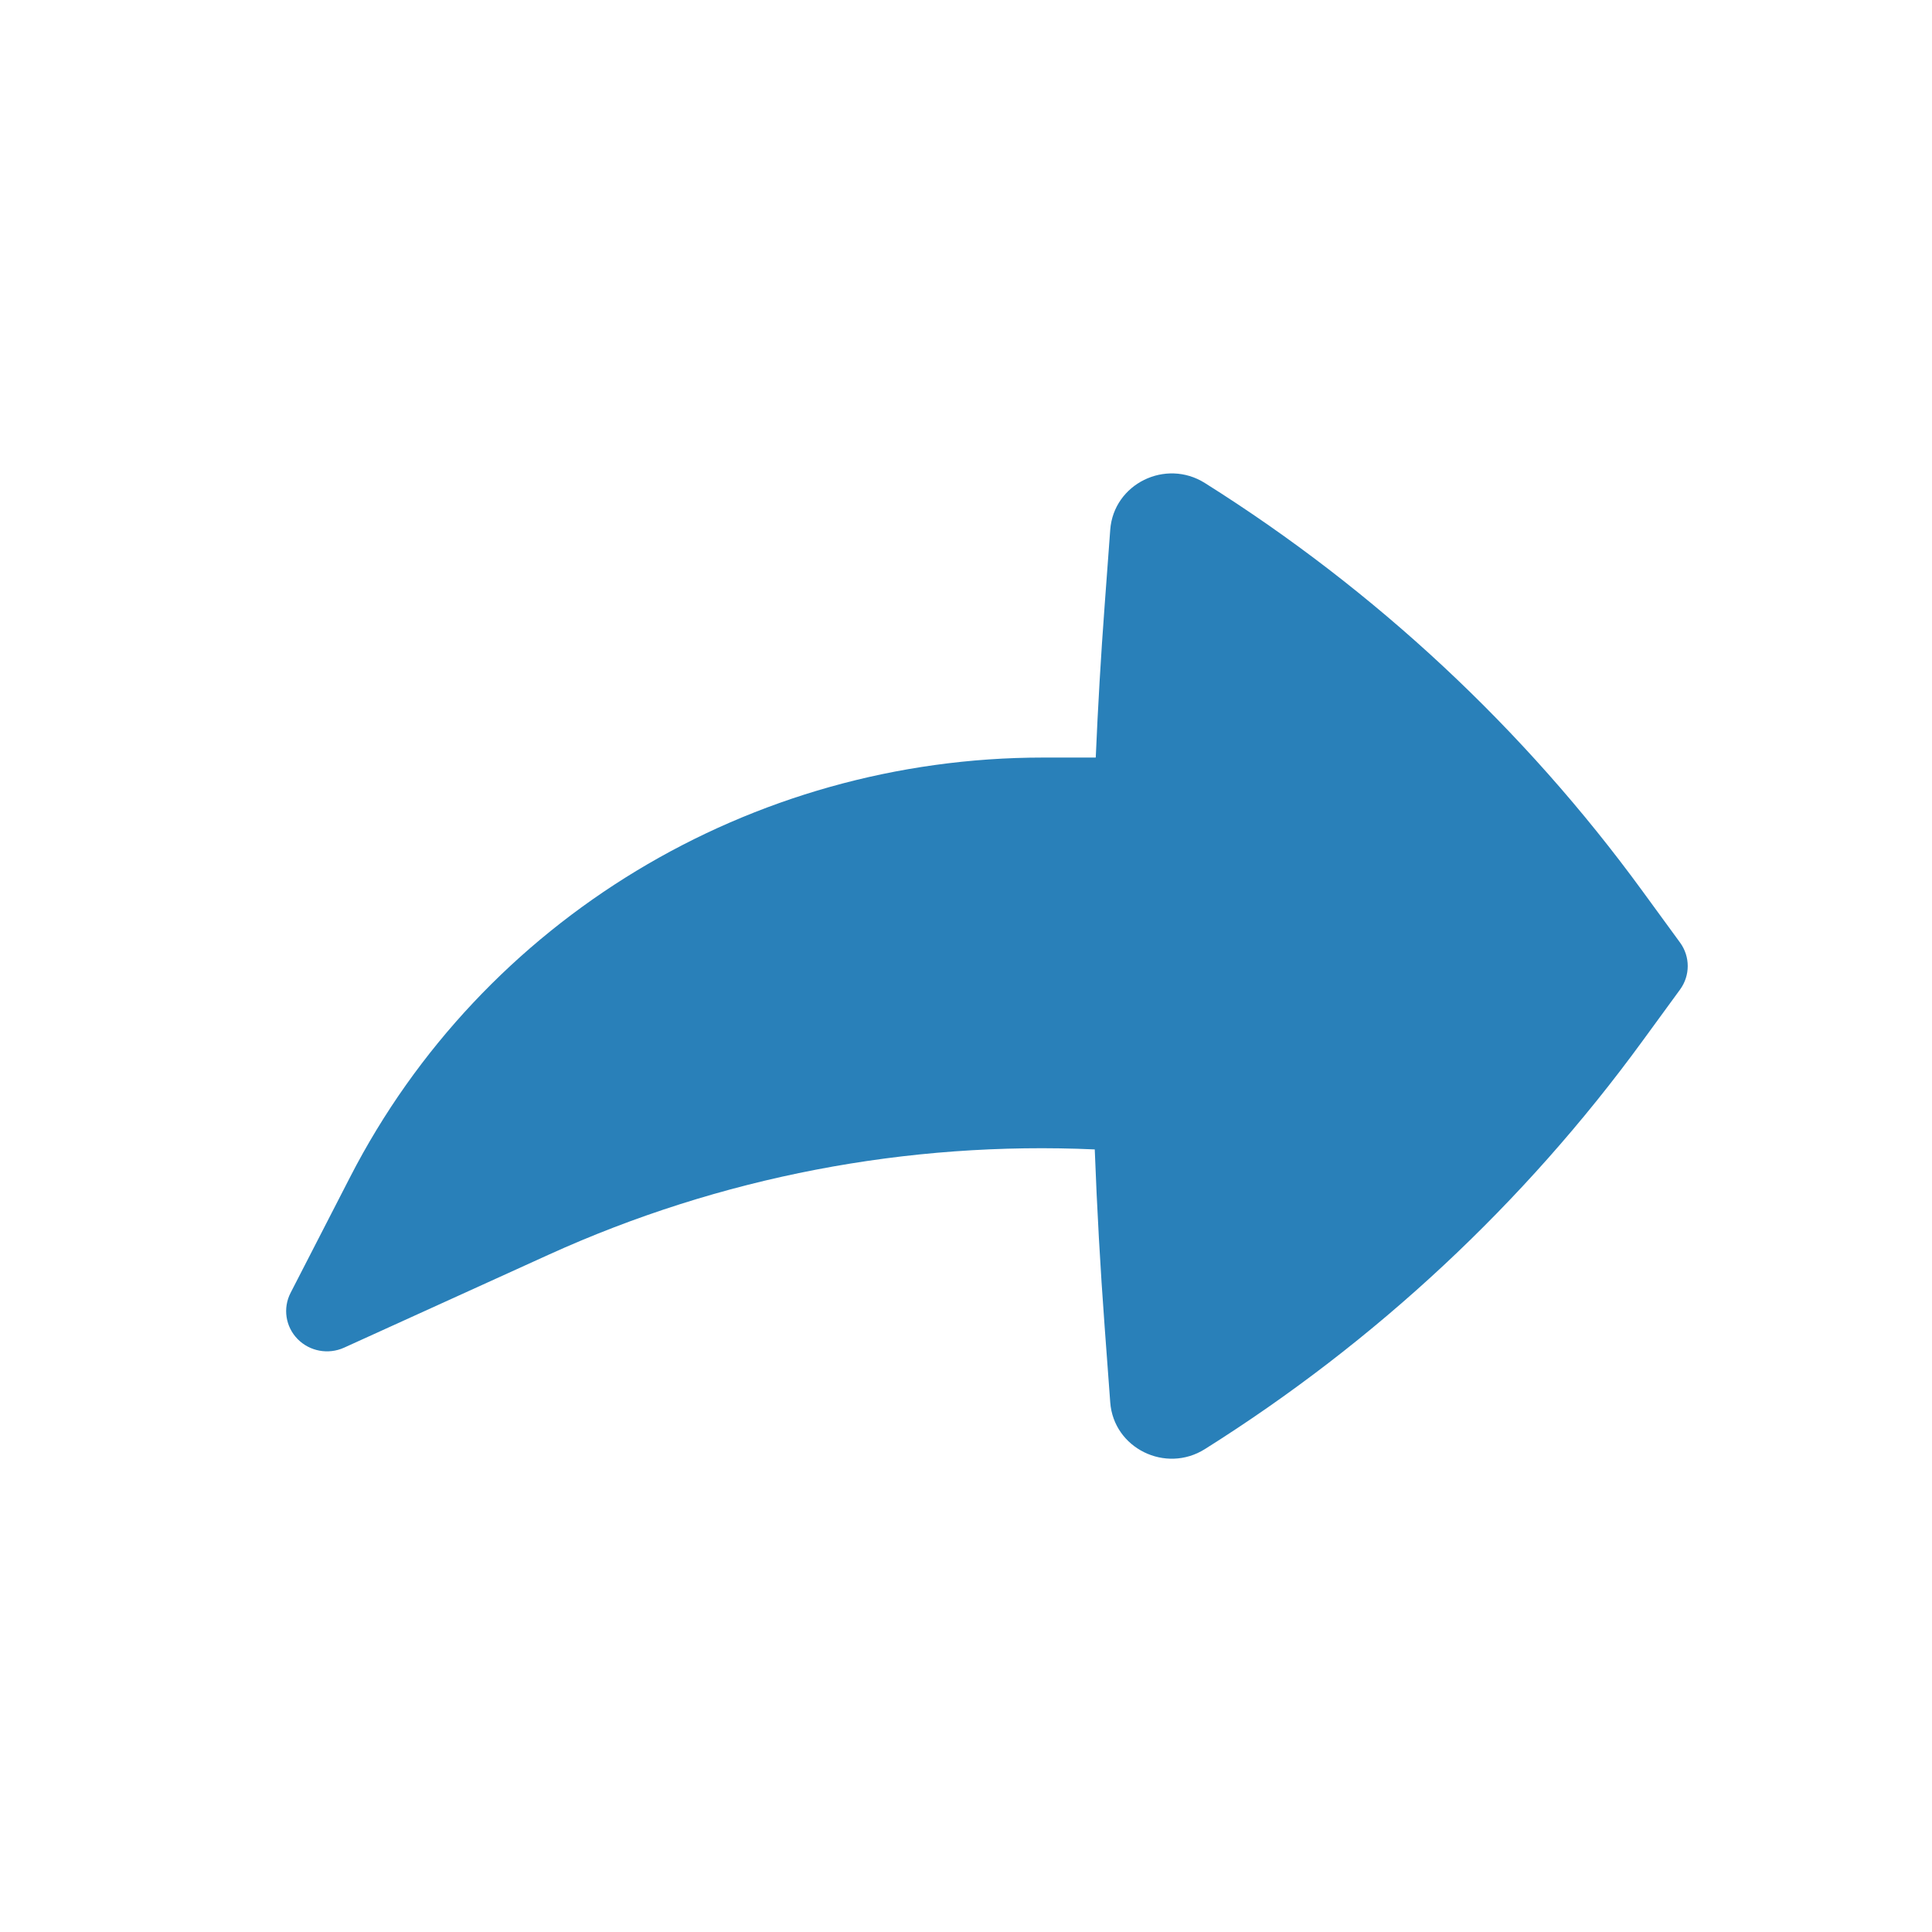 <svg width="64" height="64" viewBox="0 0 64 64" fill="none" xmlns="http://www.w3.org/2000/svg">
    <path
        d="M9.625 42.829C9.365 43.336 9.458 43.949 9.858 44.357C10.258 44.766 10.877 44.88 11.401 44.642L18.17 41.566C23.859 38.981 30.067 37.798 36.265 38.076C36.339 40.036 36.448 41.995 36.593 43.951L36.778 46.455C36.89 47.974 38.611 48.823 39.914 48.003C45.572 44.444 50.49 39.857 54.407 34.488L55.654 32.78C55.993 32.315 55.993 31.689 55.654 31.224L54.407 29.516C50.49 24.147 45.572 19.56 39.914 16.001C38.611 15.181 36.891 16.03 36.778 17.549L36.593 20.053C36.468 21.732 36.37 23.413 36.298 25.095H34.557C24.858 25.095 15.984 30.465 11.602 38.984L9.625 42.829Z"
        fill="#2980B9" />
</svg>